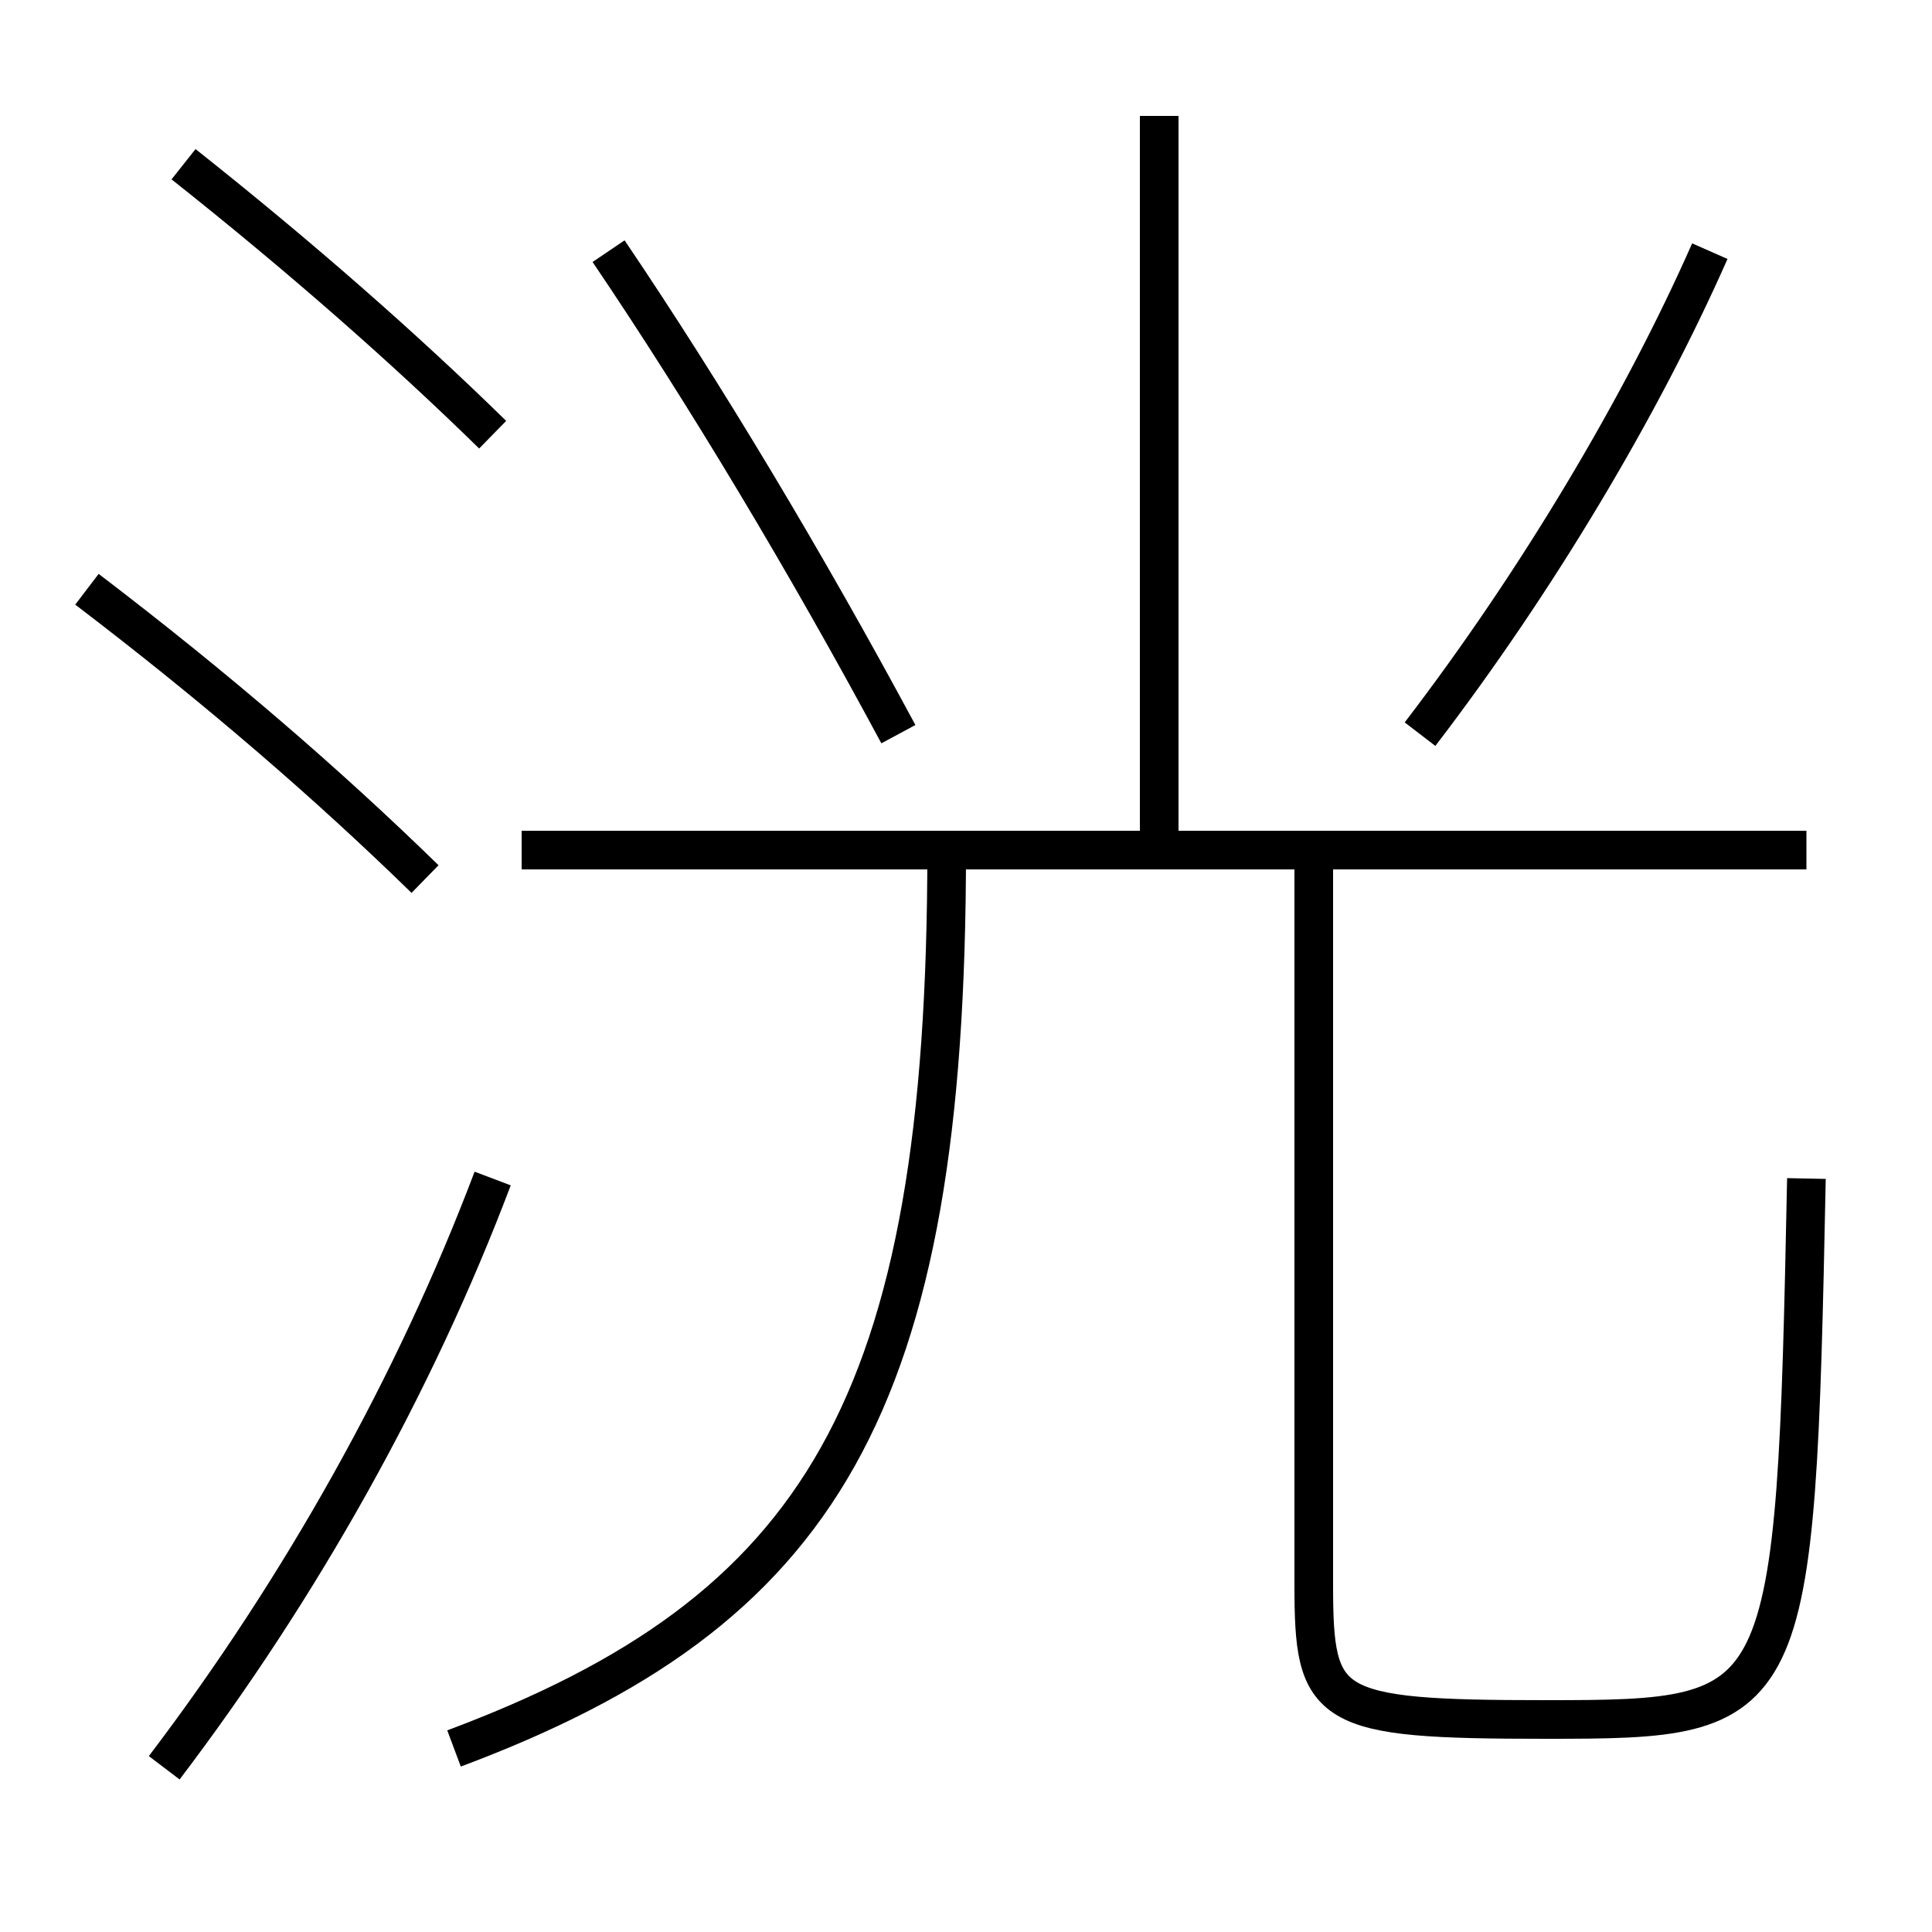 <?xml version='1.0' encoding='utf-8'?>
<svg xmlns="http://www.w3.org/2000/svg" height="100px" version="1.0" viewBox="0 0 100 100" width="100px" x="0px" y="0px">
<line fill="none" stroke="#000000" stroke-width="2" x1="60" x2="60" y1="44" y2="6" /><line fill="none" stroke="#000000" stroke-width="2" x1="93.5" x2="27" y1="44" y2="44" /><path d="M8.5,91.5 c7.072,-9.315 12.963,-19.819 17,-30.5" fill="none" stroke="#000000" stroke-width="2" /><path d="M25.5,22.5 c-4.551,-4.456 -9.955,-9.209 -16,-14" fill="none" stroke="#000000" stroke-width="2" /><path d="M22,45.5 c-5.014,-4.892 -10.751,-9.858 -17.5,-15" fill="none" stroke="#000000" stroke-width="2" /><path d="M46.5,38 c-4.779,-8.891 -9.988,-17.59 -15,-25" fill="none" stroke="#000000" stroke-width="2" /><path d="M73.5,38 c6.061,-7.912 11.471,-16.999 15,-25" fill="none" stroke="#000000" stroke-width="2" /><path d="M68,44 v38.0 c0,6.474 0.594,7 12,7 c12.751,0 12.937,-0.226 13.5,-28" fill="none" stroke="#000000" stroke-width="2" /><path d="M23.5,90.5 c18.97,-7.099 25.5,-17.663 25.5,-46.5" fill="none" stroke="#000000" stroke-width="2" /></svg>